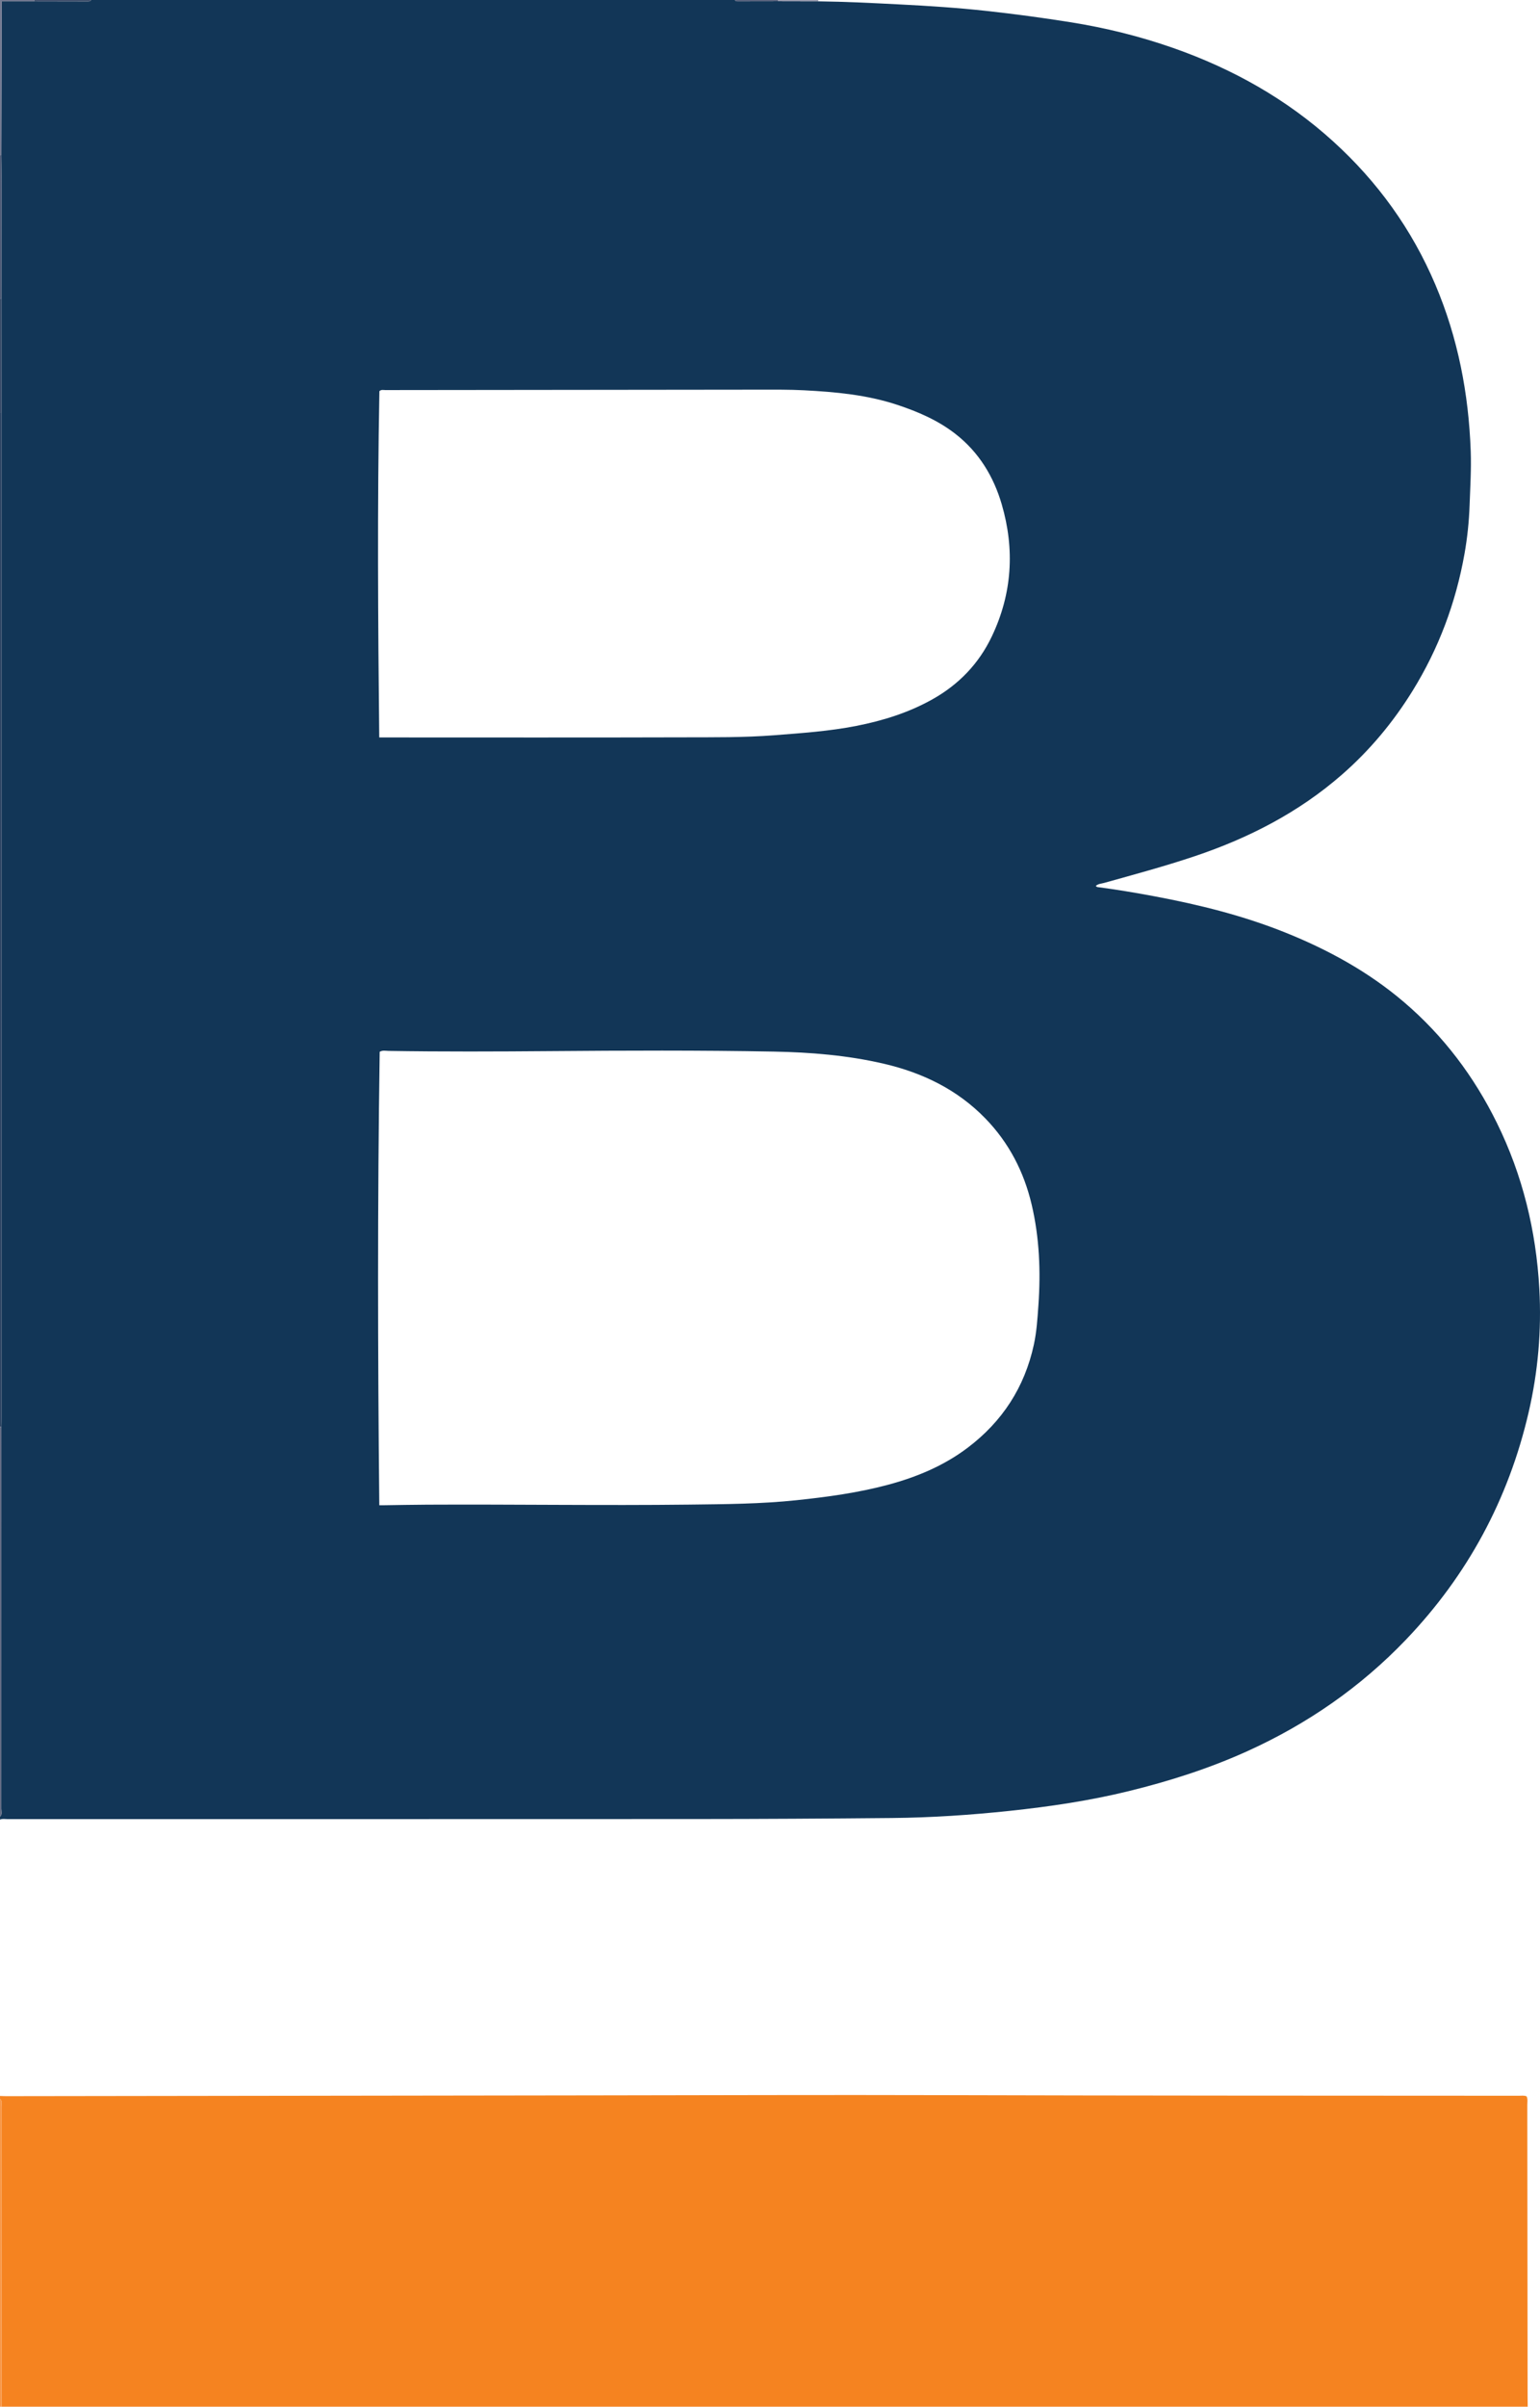 <?xml version="1.0" encoding="iso-8859-1"?>
<!-- Generator: Adobe Illustrator 27.0.0, SVG Export Plug-In . SVG Version: 6.00 Build 0)  -->
<svg version="1.1" id="Layer_1" xmlns="http://www.w3.org/2000/svg" xmlns:xlink="http://www.w3.org/1999/xlink" x="0px" y="0px"
	 viewBox="0 0 1031.23 1611.051" style="enable-background:new 0 0 1031.23 1611.051;" xml:space="preserve">
<g>
	<path style="fill:#123657;" d="M0.012,1218c0-0.667,0-1.333,0-2c1.66-1.484,0.852-3.444,0.853-5.159
		c0.037-85.221,0.022-170.442,0.013-255.662c0.048-2.164,0.139-4.327,0.139-6.491c0.004-71.468,0-142.936-0.003-214.404
		C1.008,581.519,1.001,428.754,0.995,275.99c-0.012-25.343-0.024-50.687-0.036-76.03c0.024-27.54,0.056-55.08,0.066-82.619
		c0.002-4.476-0.096-8.952-0.147-13.428C0.962,69.76,1.045,35.607,1.131,0.89c7.577,0,14.675,0,21.773,0
		c11.825,0.025,23.651,0.051,35.476,0.072C59.369,0.964,60.411,1.077,61.012,0c143.667,0,287.333,0,431,0
		c0.416,0.567,0.961,0.883,1.68,0.882c9.149-0.018,18.298-0.033,27.448-0.049c8.98,0.02,17.959,0.041,26.939,0.061
		c17.998,0.213,35.969,1.134,53.942,2.041c19.633,0.991,39.251,2.259,58.785,4.402c18.686,2.05,37.32,4.565,55.899,7.519
		c23.54,3.742,46.574,9.424,69.037,17.305c39.657,13.913,75.716,34.111,106.955,62.455c29.759,27.002,52.732,58.861,68.461,95.925
		c15.137,35.668,22.317,72.98,23.685,111.552c0.426,12.007-0.333,23.982-0.749,35.97c-0.382,11.011-1.515,21.942-3.439,32.753
		c-5.828,32.73-17.285,63.375-34.804,91.693c-12.971,20.966-28.605,39.718-47.166,55.941
		c-28.981,25.331-62.501,42.552-98.799,54.724c-20.008,6.709-40.371,12.202-60.685,17.867c-1.766,0.493-3.843,0.496-5.455,2.005
		c0.559,0.396,0.78,0.681,1.033,0.714c12.867,1.682,25.654,3.832,38.409,6.224c29.776,5.585,59.072,12.854,87.263,24.146
		c28.9,11.575,55.95,26.397,79.706,46.668c26.441,22.561,46.949,49.832,62.266,80.979c17.184,34.943,26.197,72.068,28.351,110.828
		c1.551,27.905-0.848,55.589-7.166,82.836c-13.494,58.2-40.922,109.041-82.183,152.156c-30.354,31.719-65.94,56.347-105.944,74.502
		c-25.643,11.638-52.352,20.152-79.666,26.843c-26.219,6.423-52.836,10.36-79.666,13.207c-26.2,2.779-52.448,4.534-78.775,4.782
		c-43.827,0.413-87.656,0.67-131.485,0.693c-153.653,0.08-307.307,0.029-460.96,0.051C3.293,1217.675,1.608,1217.271,0.012,1218z
		 M253.989,1007.58c1.338,0,2.143,0.009,2.948-0.001c9.664-0.13,19.327-0.333,28.991-0.383
		c58.656-0.302,117.311,0.649,175.968-0.046c23.821-0.282,47.599-0.428,71.352-2.925c20.707-2.176,41.246-4.955,61.375-10.345
		c19.247-5.154,37.417-12.73,53.406-24.829c23.171-17.534,38.074-40.442,44.267-68.945c1.882-8.663,2.424-17.443,3.045-26.242
		c1.602-22.716,0.724-45.275-4.5-67.502c-5.162-21.959-15.206-41.418-30.994-57.68c-18.771-19.335-42.008-30.583-67.934-36.627
		c-24.257-5.654-49.004-7.68-73.801-8.141c-49.817-0.926-99.645-0.718-149.47-0.318c-36.16,0.29-72.321,0.436-108.48-0.14
		c-1.941-0.031-3.99-0.582-5.906,0.608C252.738,805.023,252.966,905.982,253.989,1007.58z M253.95,493.624c2.309,0,3.953,0,5.597,0
		c65.978,0,131.956,0.124,197.934-0.074c20.312-0.061,40.639,0.195,60.938-1.39c18.414-1.437,36.837-2.68,54.994-6.249
		c17.835-3.506,35.026-8.86,50.992-17.819c17.667-9.914,31.059-23.838,39.76-42.103c13.615-28.58,15.45-58.205,6.623-88.421
		c-5.485-18.777-15.408-34.975-31.02-47.133c-11.651-9.074-25.069-14.857-39.012-19.467c-20.255-6.697-41.273-8.624-62.384-9.72
		c-9.808-0.509-19.654-0.419-29.482-0.412c-83.638,0.057-167.276,0.156-250.915,0.271c-1.263,0.002-2.675-0.477-3.919,0.747
		C252.613,338.845,253.124,415.948,253.95,493.624z"/>
	<path style="fill:#F58320;" d="M0.012,1403c1.328,0.047,2.656,0.137,3.984,0.135c130.798-0.172,261.596-0.364,392.394-0.525
		c78.477-0.097,156.954-0.384,235.43-0.16c128.464,0.367,256.927,0.336,385.39,0.412c1.641,0.001,3.324-0.313,5.044,0.384
		c0.903,1.833,0.471,3.862,0.474,5.809c0.088,65.316,0.143,130.631,0.207,195.947c0.002,1.999,0.05,3.998,0.076,5.997
		c-340.667,0-681.333,0-1022,0c-0.001-24.82,0-49.64-0.002-74.46c-0.003-42.144,0.004-84.288-0.054-126.432
		c-0.002-1.702,0.849-3.689-0.945-5.109C0.012,1404.333,0.012,1403.667,0.012,1403z"/>
	<path style="fill:#2A4261;" d="M0.995,275.99c0.006,152.765,0.013,305.53,0.019,458.294c0.003,71.468,0.007,142.936,0.003,214.404
		c0,2.164-0.091,4.327-0.139,6.491c-0.287-0.067-0.576-0.126-0.866-0.179c0-226.333,0-452.667,0-679
		C0.339,276,0.667,275.997,0.995,275.99z"/>
	<path style="fill:#646C85;" d="M0.012,955c0.29,0.052,0.579,0.112,0.866,0.179c0.009,85.221,0.024,170.442-0.013,255.662
		c-0.001,1.715,0.807,3.675-0.853,5.159C0.012,1129,0.012,1042,0.012,955z"/>
	<path style="fill:#F89747;" d="M0.012,1405c1.793,1.42,0.942,3.406,0.945,5.109c0.058,42.144,0.051,84.288,0.054,126.432
		c0.002,24.82,0.001,49.64,0.002,74.46c-0.308-0.218-1.043,0.506-1.011-0.5c0.043-1.332,0.011-2.666,0.011-4
		C0.012,1539.333,0.012,1472.167,0.012,1405z"/>
	<path style="fill:#737991;" d="M22.904,0.89c-7.098,0-14.196,0-21.773,0C1.045,35.607,0.962,69.76,0.878,103.912
		c-0.288,0.04-0.576,0.069-0.866,0.088c0-34.667,0-69.333,0-104c7.727,0,15.363,0,23,0C23.007,0.3,22.971,0.597,22.904,0.89z"/>
	<path style="fill:#4F5B77;" d="M0.012,104c0.29-0.019,0.579-0.048,0.866-0.088c0.052,4.476,0.149,8.952,0.147,13.428
		c-0.01,27.54-0.041,55.08-0.066,82.619c-0.315,0.025-0.631,0.039-0.948,0.04C0.012,168,0.012,136,0.012,104z"/>
	<path style="fill:#374A68;" d="M0.012,200c0.316-0.002,0.632-0.015,0.948-0.04c0.012,25.343,0.024,50.687,0.036,76.03
		C0.667,275.997,0.339,276,0.012,276C0.012,250.667,0.012,225.333,0.012,200z"/>
	<path style="fill:#42526F;" d="M22.904,0.89C22.971,0.597,23.007,0.3,23.012,0c12.667,0,25.333,0,38,0
		c-0.601,1.077-1.643,0.964-2.632,0.962C46.554,0.941,34.729,0.915,22.904,0.89z"/>
	<path style="fill:#5A647F;" d="M521.139,0.833c-9.149,0.016-18.298,0.031-27.448,0.049c-0.719,0.001-1.264-0.314-1.68-0.882
		c9.667,0,19.333,0,29,0C521.028,0.281,521.071,0.559,521.139,0.833z"/>
	<path style="fill:#979AAD;" d="M521.139,0.833c-0.068-0.274-0.111-0.551-0.128-0.833c9,0,18,0,27,0
		c-0.117,0.308-0.095,0.606,0.066,0.893C539.098,0.873,530.119,0.853,521.139,0.833z"/>
</g>
</svg>
